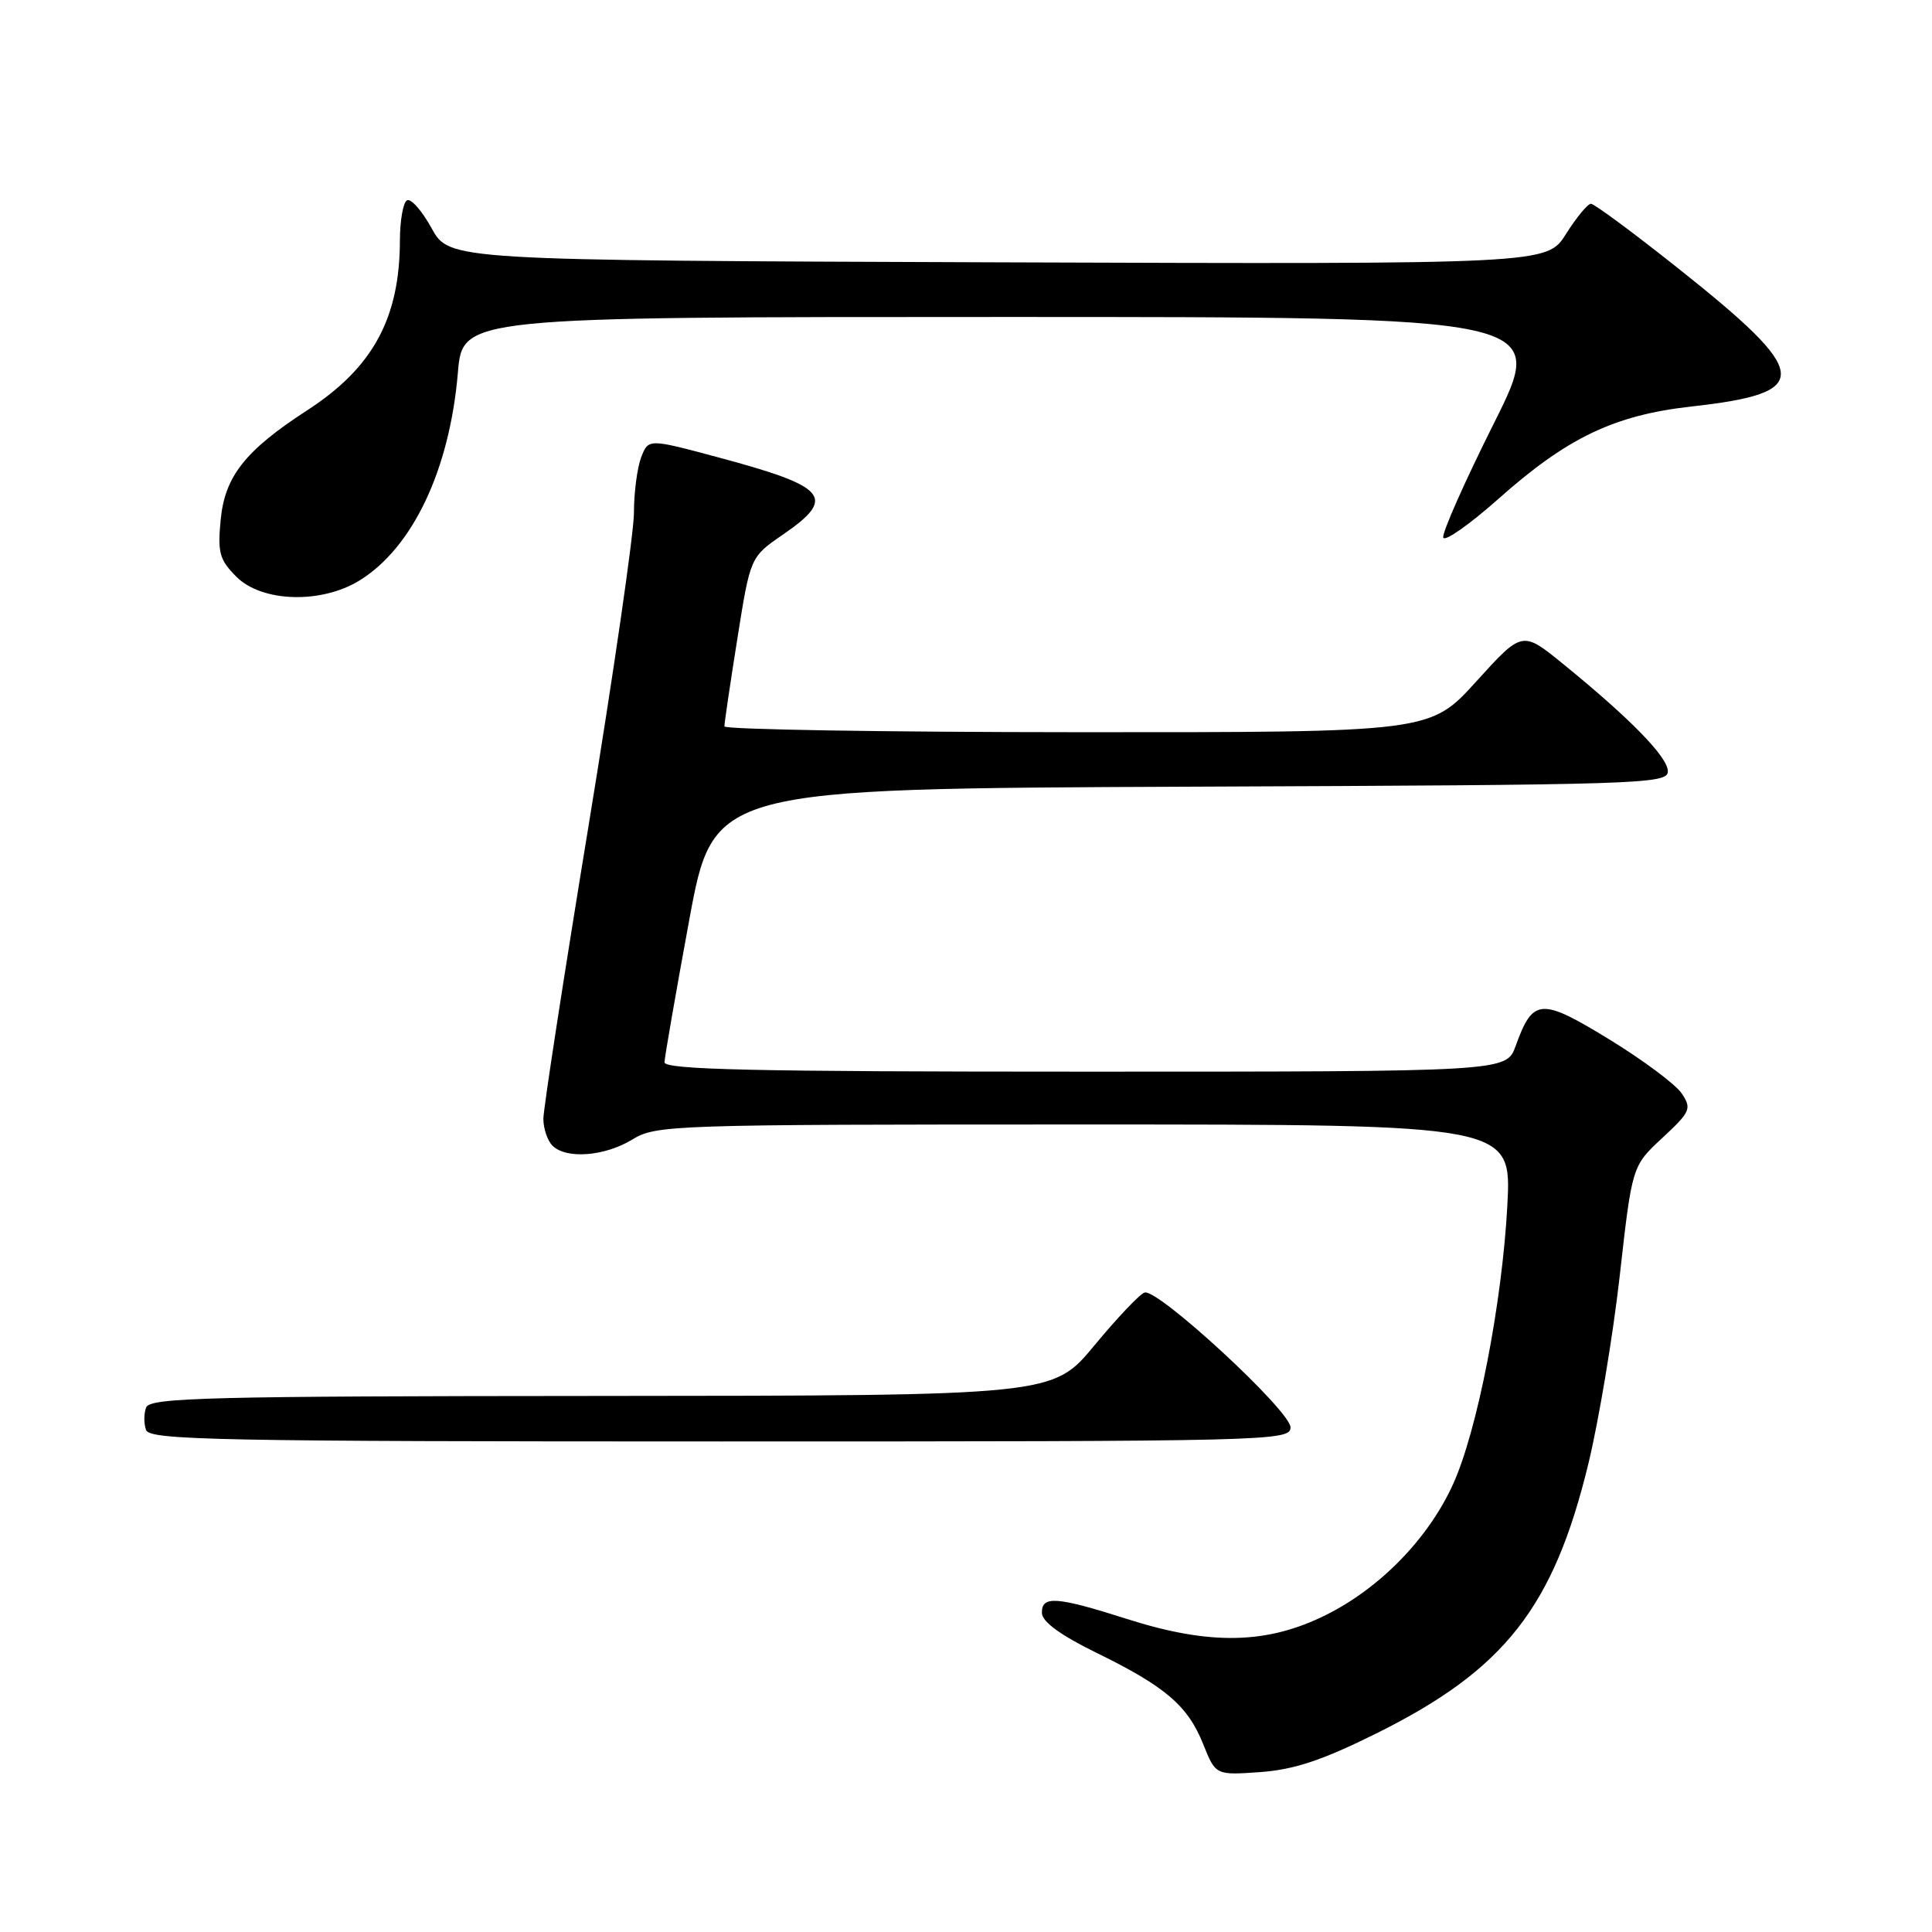 <?xml version="1.0" encoding="UTF-8" standalone="no"?>
<!DOCTYPE svg PUBLIC "-//W3C//DTD SVG 1.1//EN" "http://www.w3.org/Graphics/SVG/1.1/DTD/svg11.dtd" >
<svg xmlns="http://www.w3.org/2000/svg" xmlns:xlink="http://www.w3.org/1999/xlink" version="1.1" viewBox="0 0 256 256">
 <g >
 <path fill="currentColor"
d=" M 182.33 229.71 C 199.37 221.26 205.85 213.01 210.48 193.90 C 211.86 188.18 213.73 176.97 214.63 169.00 C 216.26 154.50 216.26 154.50 220.27 150.78 C 224.00 147.31 224.18 146.90 222.84 144.89 C 222.05 143.70 217.73 140.48 213.23 137.72 C 204.15 132.17 203.13 132.24 200.83 138.60 C 199.60 142.00 199.60 142.00 143.80 142.00 C 99.80 142.00 88.01 141.74 88.05 140.75 C 88.07 140.06 89.54 131.62 91.31 122.00 C 94.53 104.50 94.53 104.50 157.77 104.24 C 217.69 104.00 221.00 103.89 221.00 102.20 C 221.00 100.32 216.07 95.26 207.11 87.97 C 201.71 83.57 201.71 83.57 195.61 90.30 C 189.50 97.04 189.50 97.04 142.75 97.02 C 117.04 97.01 96.00 96.66 95.99 96.25 C 95.98 95.84 96.75 90.62 97.70 84.65 C 99.42 73.81 99.42 73.81 103.71 70.86 C 110.91 65.91 109.71 64.49 95.01 60.56 C 85.91 58.12 85.91 58.12 84.95 60.62 C 84.43 62.00 84.00 65.30 84.00 67.95 C 84.00 70.60 81.30 89.22 78.00 109.34 C 74.70 129.45 72.00 146.96 72.00 148.25 C 72.00 149.54 72.54 151.14 73.20 151.80 C 75.02 153.62 80.11 153.23 83.77 151.00 C 86.94 149.06 88.84 149.00 143.67 149.00 C 200.30 149.00 200.30 149.00 199.73 159.75 C 199.03 172.73 195.75 189.61 192.53 196.68 C 189.28 203.83 182.91 210.39 175.74 213.97 C 167.90 217.89 160.34 218.04 149.29 214.51 C 139.98 211.54 137.98 211.40 138.06 213.75 C 138.10 214.90 140.57 216.70 145.28 219.00 C 154.43 223.48 157.39 226.01 159.43 231.11 C 161.08 235.23 161.08 235.23 167.01 234.81 C 171.50 234.48 175.22 233.24 182.33 229.71 Z  M 171.00 189.13 C 171.00 186.95 153.41 170.70 151.66 171.27 C 151.02 171.47 148.03 174.63 145.00 178.29 C 139.50 184.93 139.50 184.93 79.72 184.97 C 27.52 185.00 19.86 185.19 19.36 186.50 C 19.05 187.32 19.05 188.68 19.36 189.50 C 19.87 190.82 29.25 191.00 95.47 191.00 C 168.52 191.00 171.00 190.94 171.00 189.13 Z  M 47.65 76.91 C 54.70 72.55 59.58 62.23 60.67 49.40 C 61.29 42.00 61.29 42.00 133.15 42.00 C 205.01 42.00 205.01 42.00 197.95 56.09 C 194.07 63.84 191.05 70.65 191.24 71.23 C 191.44 71.81 194.72 69.50 198.55 66.10 C 207.67 57.99 213.87 55.02 224.08 53.87 C 240.36 52.05 240.11 49.64 222.17 35.40 C 216.35 30.78 211.24 27.00 210.81 27.00 C 210.38 27.00 208.89 28.80 207.50 31.01 C 204.97 35.01 204.97 35.01 132.25 34.76 C 59.54 34.50 59.54 34.50 57.19 30.24 C 55.90 27.90 54.43 26.24 53.92 26.55 C 53.41 26.86 53.00 29.23 52.99 31.81 C 52.98 42.17 49.41 48.73 40.70 54.37 C 32.50 59.69 29.79 63.11 29.24 68.88 C 28.82 73.23 29.08 74.17 31.33 76.43 C 34.72 79.81 42.58 80.04 47.65 76.91 Z "/>
</g>
</svg>